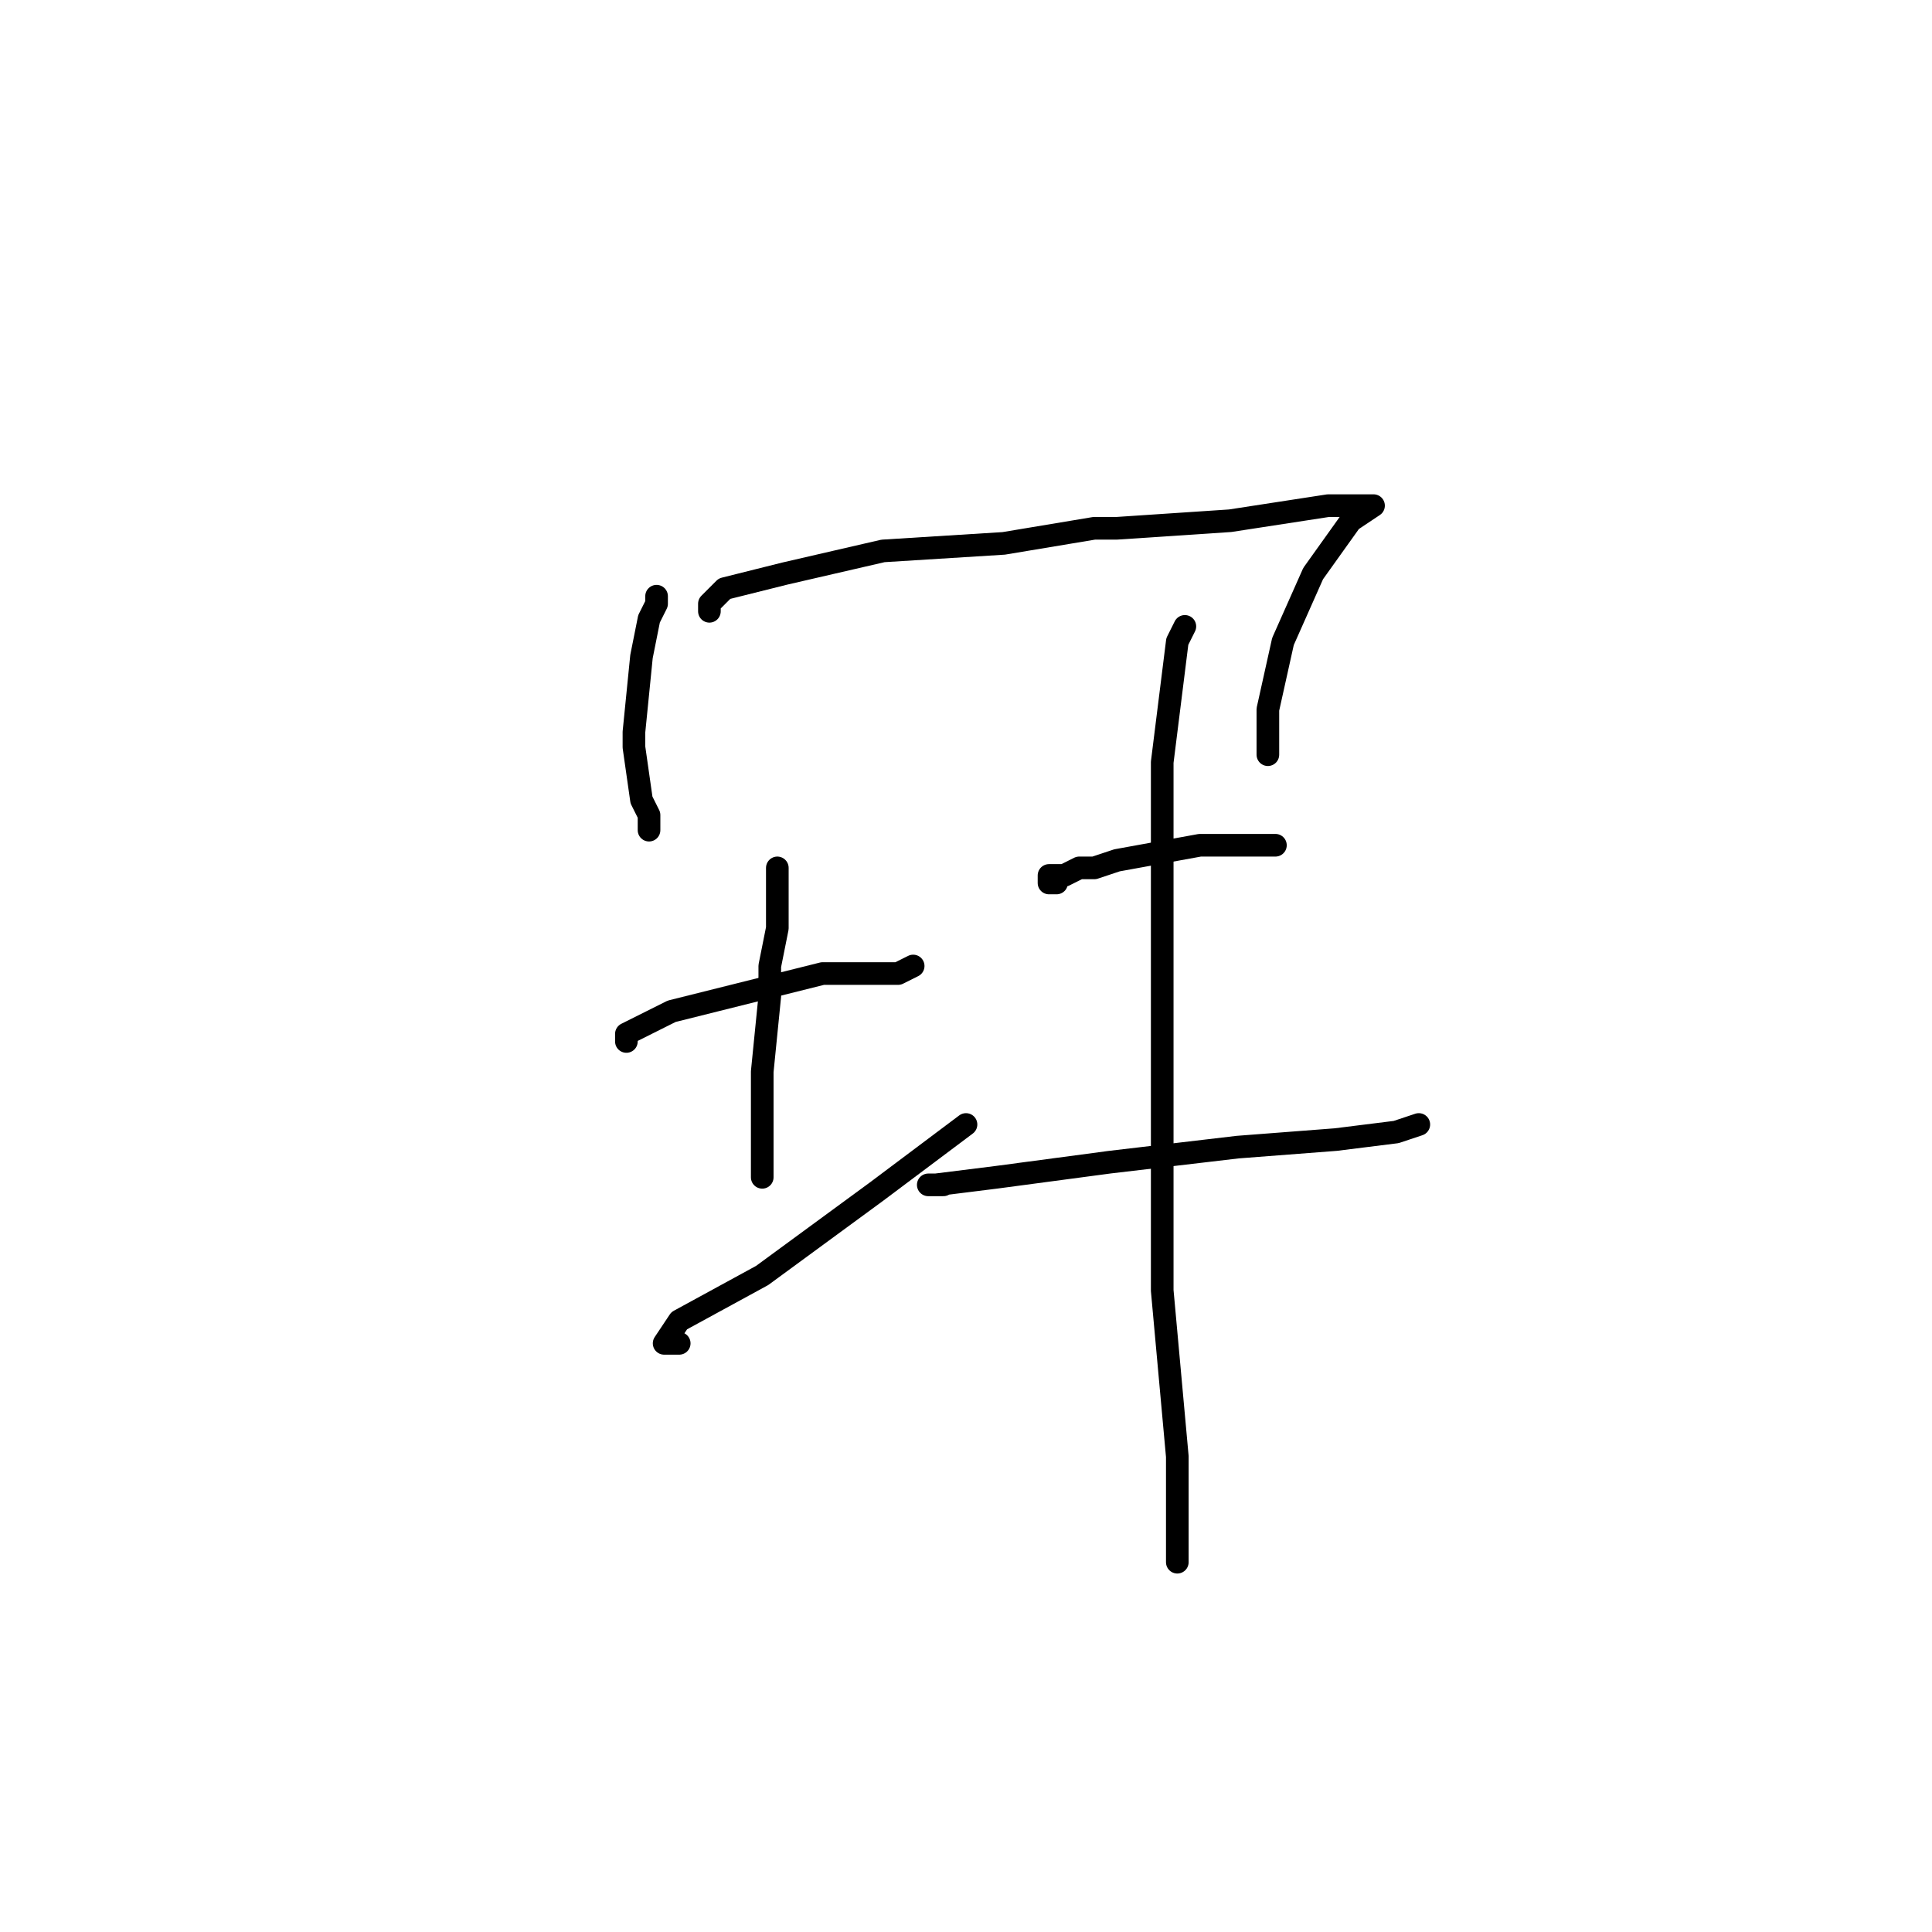 <?xml version="1.0" standalone="no"?>
    <svg width="256" height="256" xmlns="http://www.w3.org/2000/svg" version="1.1">
    <polyline stroke="black" stroke-width="3" stroke-linecap="round" fill="transparent" stroke-linejoin="round" points="87 79 87 80 86 82 85 87 84 97 84 99 85 106 86 108 86 110 86 110 " />
        <polyline stroke="black" stroke-width="3" stroke-linecap="round" fill="transparent" stroke-linejoin="round" points="94 81 94 80 96 78 104 76 117 73 133 72 145 70 148 70 163 69 176 67 181 67 182 67 179 69 174 76 170 85 168 94 168 100 168 100 " />
        <polyline stroke="black" stroke-width="3" stroke-linecap="round" fill="transparent" stroke-linejoin="round" points="83 138 83 137 89 134 101 131 109 129 119 129 121 128 121 128 " />
        <polyline stroke="black" stroke-width="3" stroke-linecap="round" fill="transparent" stroke-linejoin="round" points="103 115 103 118 103 123 102 128 102 132 101 142 101 145 101 156 101 156 " />
        <polyline stroke="black" stroke-width="3" stroke-linecap="round" fill="transparent" stroke-linejoin="round" points="90 178 89 178 88 178 90 175 101 169 116 158 128 149 128 149 " />
        <polyline stroke="black" stroke-width="3" stroke-linecap="round" fill="transparent" stroke-linejoin="round" points="140 116 140 117 139 117 139 116 141 116 143 115 145 115 148 114 159 112 168 112 169 112 169 112 " />
        <polyline stroke="black" stroke-width="3" stroke-linecap="round" fill="transparent" stroke-linejoin="round" points="125 157 123 157 124 157 132 156 147 154 164 152 177 151 185 150 188 149 188 149 " />
        <polyline stroke="black" stroke-width="3" stroke-linecap="round" fill="transparent" stroke-linejoin="round" points="157 83 156 85 154 101 154 127 154 142 154 171 156 193 156 205 156 207 156 207 " />
        </svg>